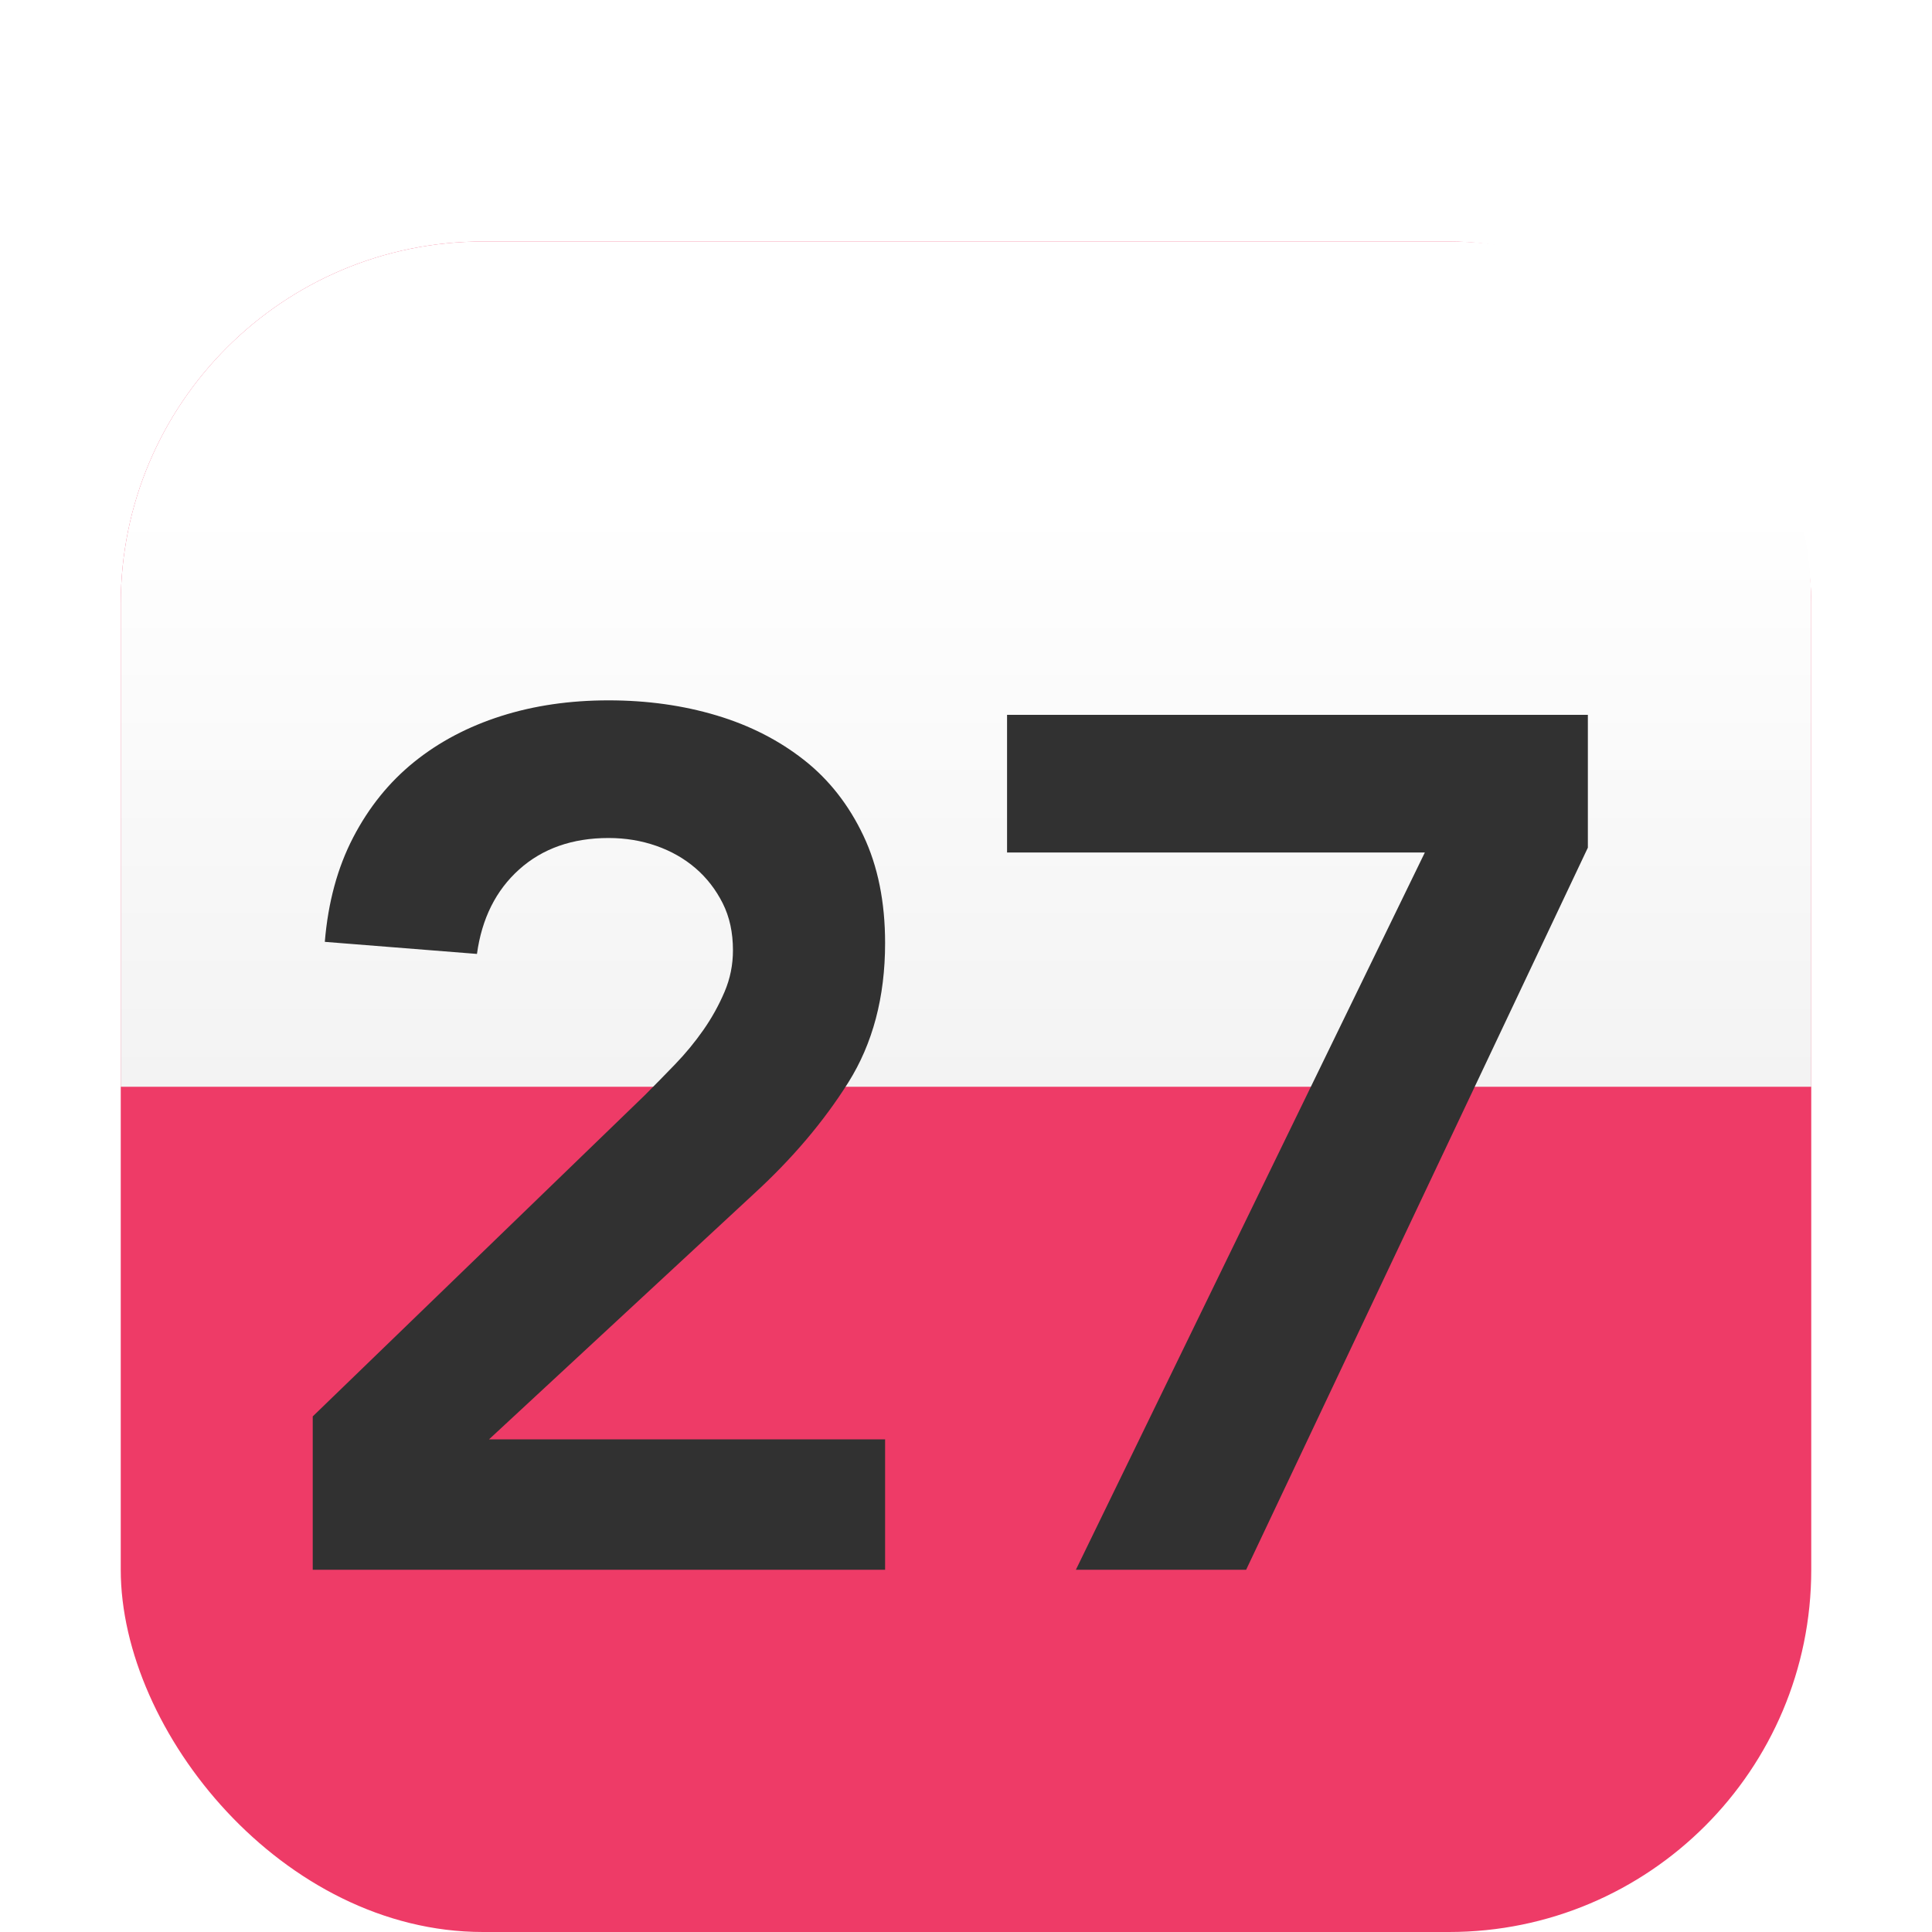 <svg xmlns="http://www.w3.org/2000/svg" width="16" height="16" viewBox="0 0 16 16">
  <defs>
    <filter id="deepin-calendar-a" width="157.1%" height="153.3%" x="-28.6%" y="-26.7%" filterUnits="objectBoundingBox">
      <feOffset dy="1" in="SourceAlpha" result="shadowOffsetOuter1"/>
      <feGaussianBlur in="shadowOffsetOuter1" result="shadowBlurOuter1" stdDeviation=".5"/>
      <feComposite in="shadowBlurOuter1" in2="SourceAlpha" operator="out" result="shadowBlurOuter1"/>
      <feColorMatrix in="shadowBlurOuter1" result="shadowMatrixOuter1" values="0 0 0 0 0   0 0 0 0 0   0 0 0 0 0  0 0 0 0.15 0"/>
      <feMerge>
        <feMergeNode in="shadowMatrixOuter1"/>
        <feMergeNode in="SourceGraphic"/>
      </feMerge>
    </filter>
    <linearGradient id="deepin-calendar-b" x1="50%" x2="50%" y1="31.469%" y2="99.385%">
      <stop offset="0%" stop-color="#FFF"/>
      <stop offset="100%" stop-color="#F3F3F3"/>
    </linearGradient>
  </defs>
  <g fill="none" fill-rule="evenodd" filter="url(#deepin-calendar-a)" transform="translate(1 1)">
    <rect width="14" height="14" fill="#EE3B67" rx="3"/>
    <path fill="url(#deepin-calendar-b)" d="M3,0 L11,0 C12.657,-3.04359188e-16 14,1.343 14,3 L14,7 L14,7 L0,7 L0,3 C-2.02906125e-16,1.343 1.343,3.04359188e-16 3,0 Z"/>
    <path fill="#313131" fill-rule="nonzero" d="M1.59,9.73 L4.34,7.07 C4.42,6.99 4.503,6.905 4.59,6.815 C4.677,6.725 4.755,6.63 4.825,6.53 C4.895,6.43 4.953,6.325 5,6.215 C5.047,6.105 5.07,5.99 5.07,5.87 C5.07,5.723 5.042,5.593 4.985,5.48 C4.928,5.367 4.853,5.27 4.76,5.19 C4.667,5.11 4.558,5.048 4.435,5.005 C4.312,4.962 4.18,4.94 4.04,4.94 C3.74,4.94 3.493,5.027 3.3,5.2 C3.107,5.373 2.99,5.607 2.95,5.9 L1.69,5.8 C1.717,5.473 1.795,5.185 1.925,4.935 C2.055,4.685 2.223,4.477 2.43,4.31 C2.637,4.143 2.877,4.017 3.15,3.93 C3.423,3.843 3.72,3.8 4.04,3.8 C4.36,3.8 4.658,3.842 4.935,3.925 C5.212,4.008 5.453,4.132 5.66,4.295 C5.867,4.458 6.03,4.667 6.15,4.92 C6.27,5.173 6.33,5.47 6.33,5.81 C6.33,6.257 6.228,6.642 6.025,6.965 C5.822,7.288 5.56,7.597 5.24,7.89 L3.05,9.92 L6.33,9.92 L6.33,11 L1.59,11 L1.59,9.73 Z M7.34,3.92 L12.15,3.92 L12.15,5.02 L9.32,11 L7.91,11 L10.8,5.06 L7.34,5.06 L7.34,3.92 Z"/>
  </g>
</svg>
